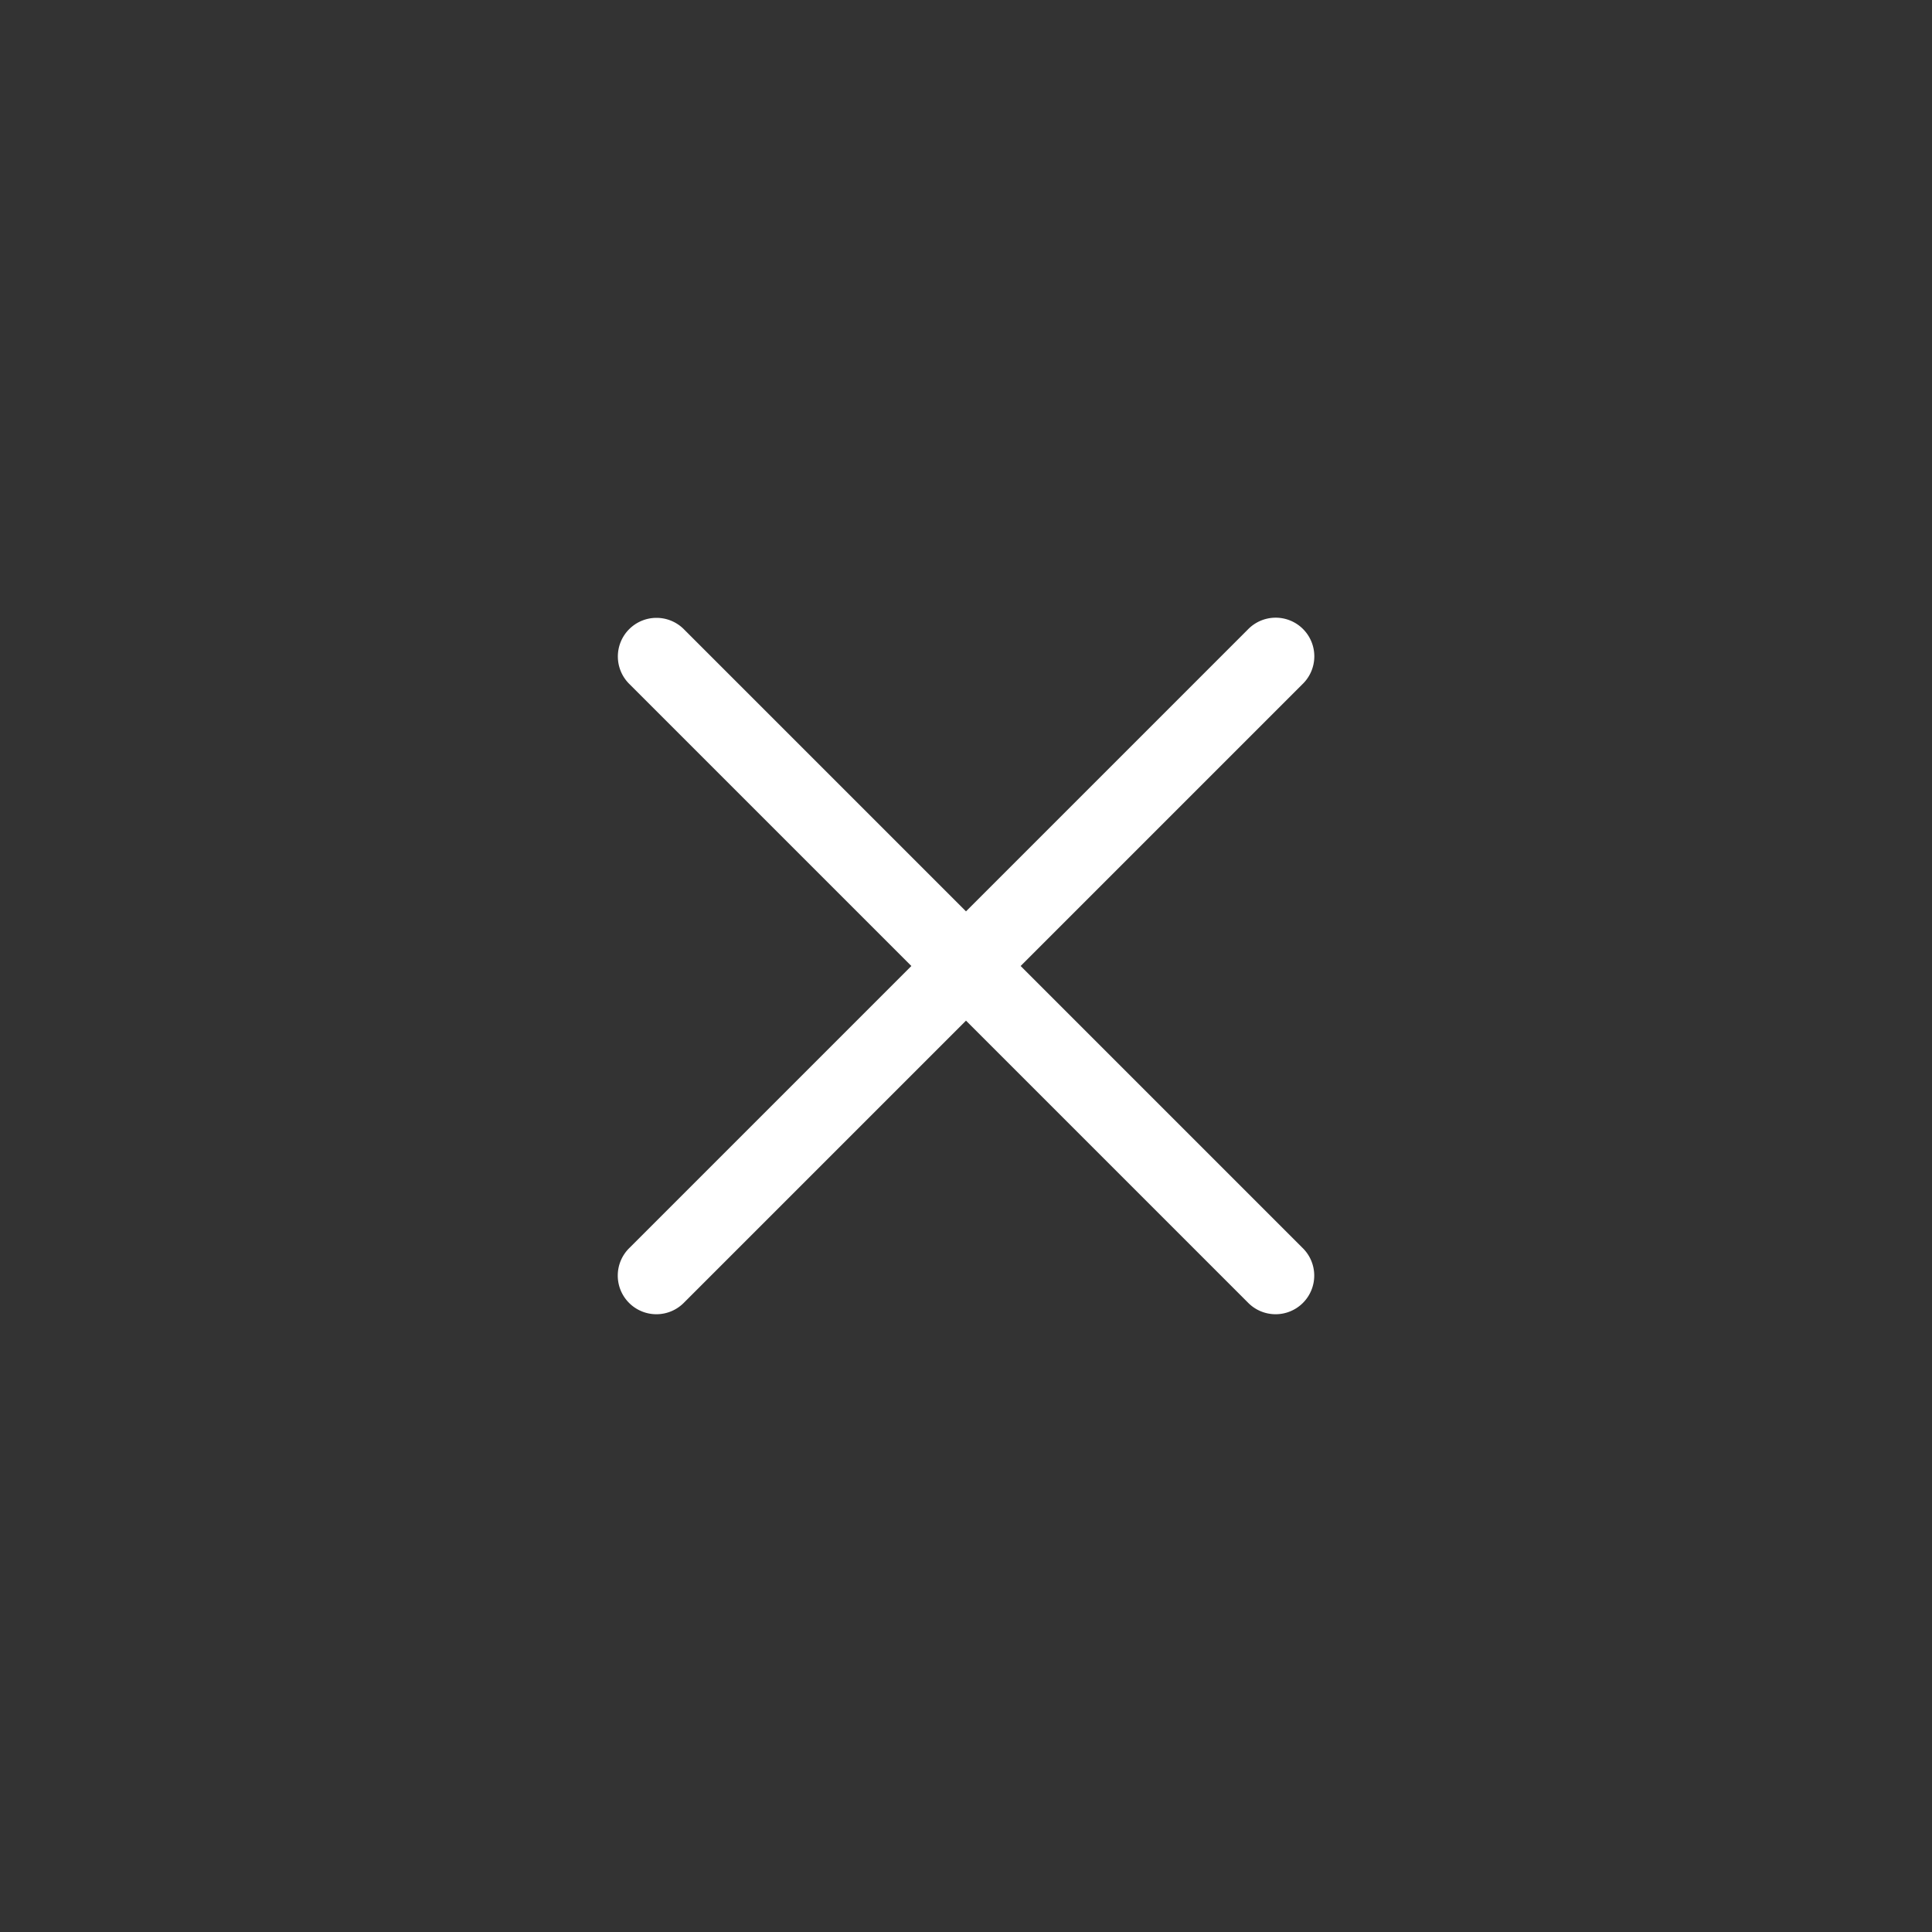 <svg width="50" height="50" xmlns="http://www.w3.org/2000/svg">

 <rect width="100%" height="100%" fill="#333333" stroke="none"/>

 <g>
  <title>background</title>
  <rect fill="none" id="canvas_background" height="402" width="582" y="-1" x="-1"/>
 </g>
 <g>
  <title>Layer 1</title>
  <path fill="#ffffff" id="svg_1" d="m32.99,15.986a1,1 0 0 0 -0.697,0.307l-7.293,7.293l-7.293,-7.293a1,1 0 0 0 -0.717,-0.303a1,1 0 0 0 -0.697,1.717l7.293,7.293l-7.293,7.293a1,1 0 1 0 1.414,1.414l7.293,-7.293l7.293,7.293a1,1 0 1 0 1.414,-1.414l-7.293,-7.293l7.293,-7.293a1,1 0 0 0 -0.717,-1.721z"/>
 </g>
</svg>